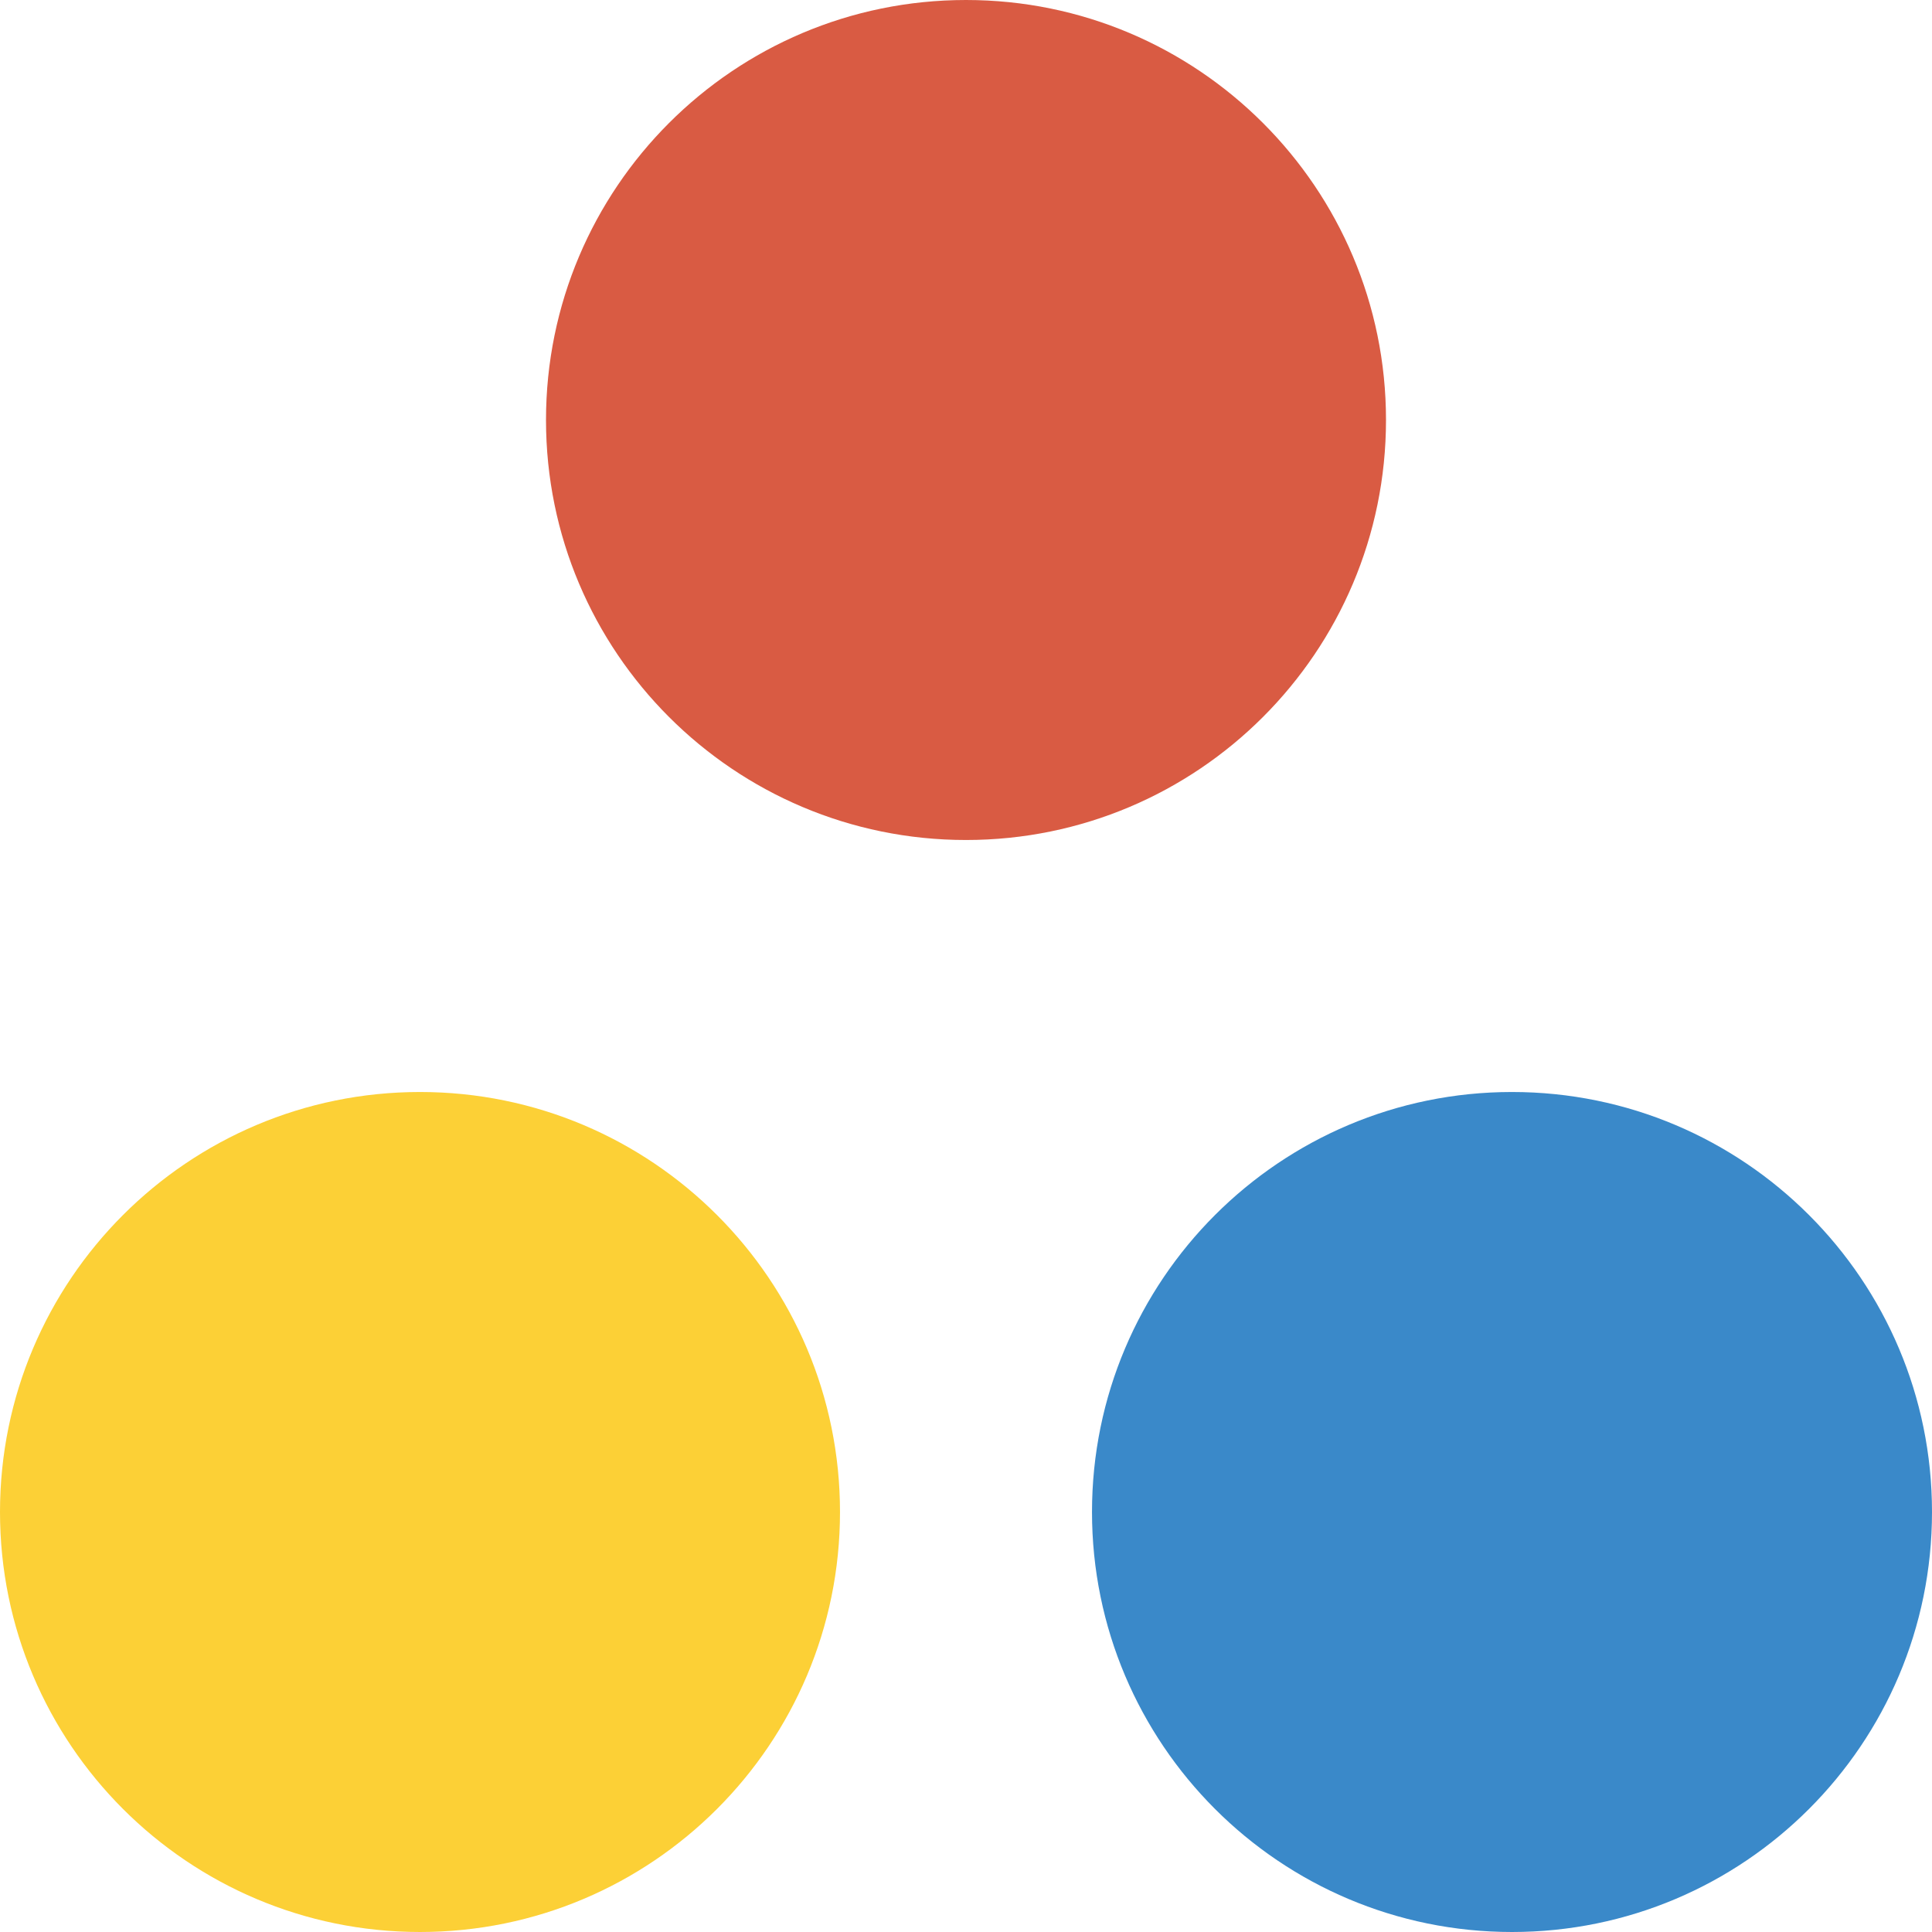 <svg xmlns="http://www.w3.org/2000/svg" xmlns:xlink="http://www.w3.org/1999/xlink" version="1.1" class="" pageAlignment="none" x="0px" y="0px" width="230px" height="230px" viewBox="0 0 230 230" enable-background="new 0 0 230 230" xml:space="preserve" bodyBackgroundColor="rgba(255,255,255,0)"><defs/><g type="LAYER" name="workspace" id="workspace" locked="true"/><g type="LAYER" name="Layer 01" id="Layer 01"><path transform="matrix(1 0 0 1 65 0)" width="100" height="100" stroke-width="0" stroke-miterlimit="3" stroke="#000000" fill="#D95B43" d="M0,50 C0,22.386 22.386,0 50,0 C77.614,0 100,22.386 100,50 C100,77.614 77.614,100 50,100 C22.386,100 0,77.614 0,50 Z "/><path transform="matrix(1 0 0 1 0 130)" width="100" height="100" stroke-width="0" stroke-miterlimit="3" stroke="#000000" fill="#FCD036" d="M0,50 C0,22.386 22.386,0 50,0 C77.614,0 100,22.386 100,50 C100,77.614 77.614,100 50,100 C22.386,100 0,77.614 0,50 Z "/><path transform="matrix(1 0 0 1 130 130)" width="100" height="100" stroke-width="0" stroke-miterlimit="3" stroke="#000000" fill="#3A89C9" d="M0,50 C0,22.386 22.386,0 50,0 C77.614,0 100,22.386 100,50 C100,77.614 77.614,100 50,100 C22.386,100 0,77.614 0,50 Z "/></g></svg>